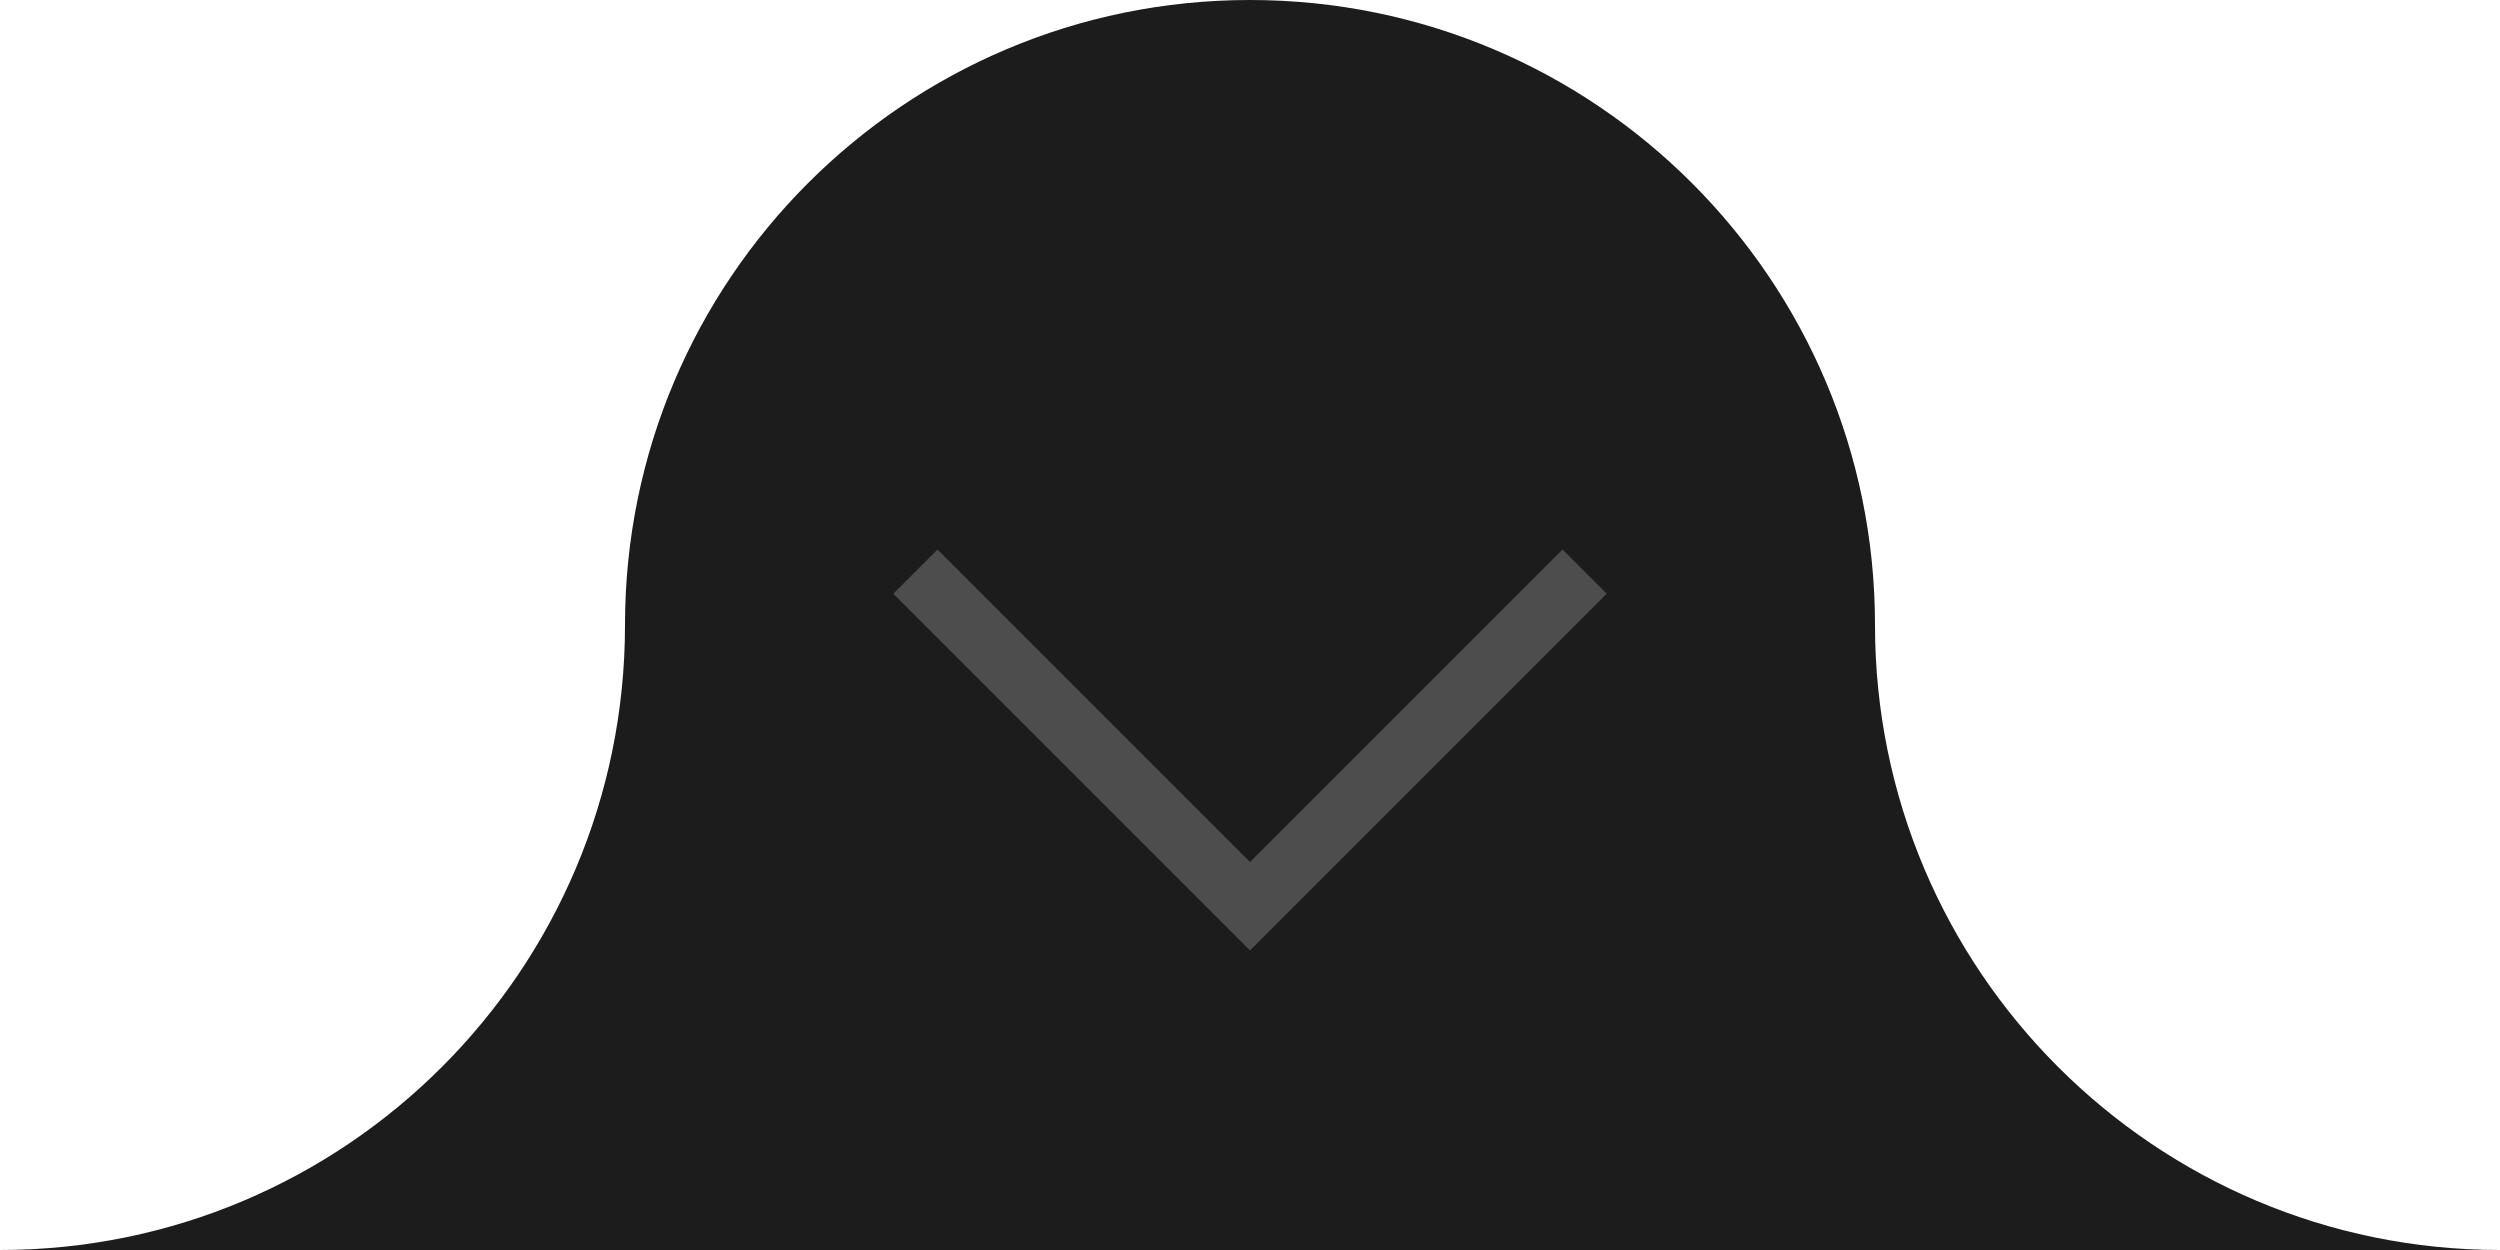 <?xml version="1.0" encoding="utf-8"?>
<!-- Generator: Adobe Illustrator 24.1.2, SVG Export Plug-In . SVG Version: 6.00 Build 0)  -->
<svg version="1.1" id="Layer_1" xmlns="http://www.w3.org/2000/svg" xmlns:xlink="http://www.w3.org/1999/xlink" x="0px" y="0px"
	 viewBox="0 0 160 80" style="enable-background:new 0 0 160 80;" xml:space="preserve">
<style type="text/css">
	.st0{fill:#1C1C1C;}
	.st1{fill:none;stroke:#4D4D4D;stroke-width:4;stroke-linecap:square;stroke-miterlimit:10;}
</style>
<path class="st0" d="M160,80c-22.09,0-40-17.91-40-40S102.09,0,80,0S40,17.91,40,40S22.09,80,0,80"/>
<polyline class="st1" points="60,38 80,58 100,38 "/>
</svg>
